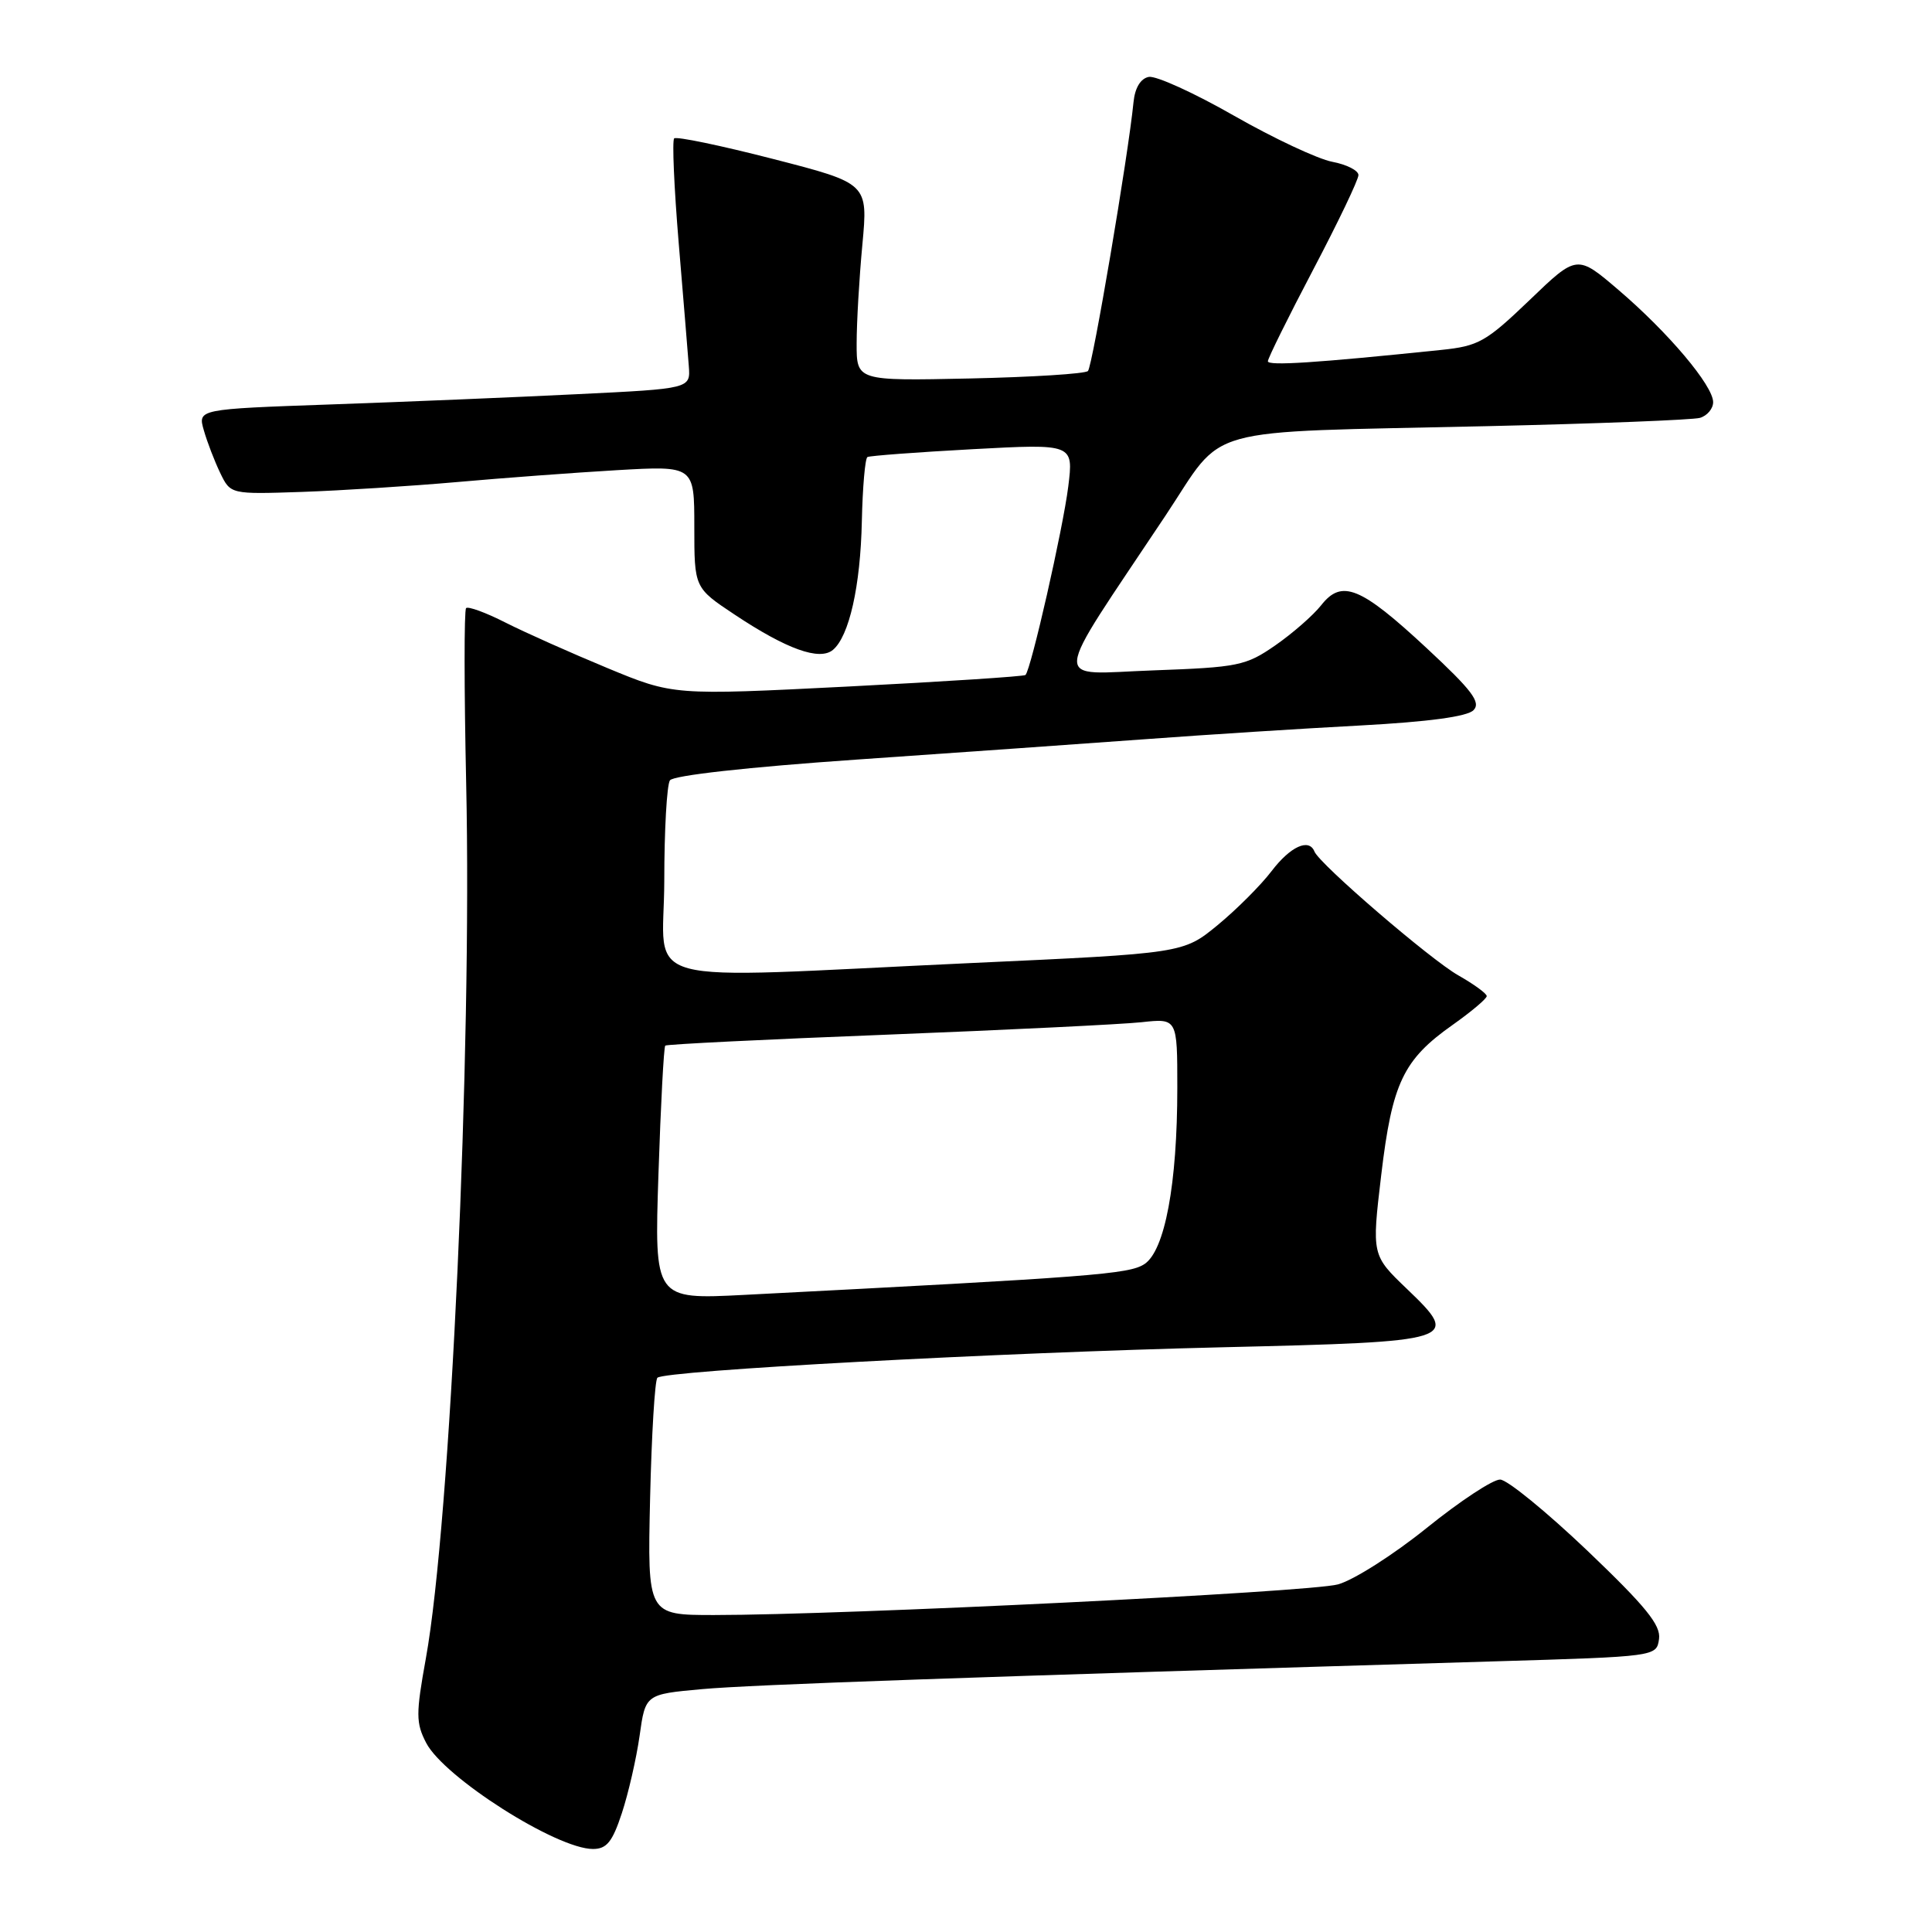 <?xml version="1.0" encoding="UTF-8" standalone="no"?>
<!DOCTYPE svg PUBLIC "-//W3C//DTD SVG 1.1//EN" "http://www.w3.org/Graphics/SVG/1.1/DTD/svg11.dtd" >
<svg xmlns="http://www.w3.org/2000/svg" xmlns:xlink="http://www.w3.org/1999/xlink" version="1.1" viewBox="0 0 256 256">
 <g >
 <path fill="currentColor"
d=" M 82.40 240.25 C 83.26 237.64 84.32 233.03 84.75 230.00 C 85.52 224.50 85.52 224.50 93.01 223.82 C 99.66 223.22 128.17 222.22 198.00 220.14 C 219.50 219.50 219.50 219.50 219.83 217.17 C 220.09 215.34 218.08 212.87 210.33 205.47 C 204.92 200.32 199.72 196.07 198.78 196.05 C 197.83 196.02 193.46 198.90 189.06 202.45 C 184.67 205.99 179.37 209.37 177.29 209.94 C 173.56 210.97 111.81 214.00 94.61 214.00 C 85.79 214.00 85.79 214.00 86.14 198.58 C 86.34 190.10 86.77 182.89 87.11 182.56 C 88.05 181.61 132.44 179.22 162.00 178.52 C 193.16 177.78 193.58 177.65 186.45 170.81 C 181.76 166.32 181.76 166.32 183.02 155.69 C 184.47 143.49 185.93 140.42 192.50 135.79 C 194.97 134.04 197.00 132.33 197.00 131.99 C 197.00 131.65 195.31 130.42 193.25 129.25 C 189.59 127.19 174.83 114.49 174.17 112.83 C 173.45 111.03 170.98 112.16 168.48 115.44 C 167.04 117.33 163.81 120.55 161.32 122.60 C 156.78 126.32 156.78 126.32 128.64 127.61 C 83.12 129.71 88.00 131.02 88.02 116.75 C 88.02 110.01 88.36 104.01 88.77 103.40 C 89.21 102.75 99.05 101.65 113.50 100.65 C 126.70 99.74 144.03 98.51 152.00 97.93 C 159.97 97.34 172.69 96.53 180.25 96.13 C 189.32 95.64 194.43 94.95 195.25 94.10 C 196.26 93.06 195.05 91.47 189.03 85.87 C 180.27 77.73 177.79 76.72 175.06 80.20 C 174.01 81.53 171.28 83.92 168.99 85.51 C 165.08 88.22 164.08 88.42 152.80 88.83 C 139.18 89.31 139.01 91.49 154.43 68.33 C 162.50 56.20 158.37 57.35 197.00 56.47 C 211.57 56.14 224.29 55.64 225.25 55.37 C 226.21 55.09 227.00 54.15 227.00 53.29 C 227.00 51.10 221.06 44.06 214.47 38.43 C 208.96 33.72 208.96 33.72 202.67 39.77 C 196.90 45.30 195.92 45.86 190.94 46.37 C 174.34 48.09 168.00 48.50 168.00 47.87 C 168.00 47.48 170.70 42.02 174.00 35.74 C 177.30 29.46 180.00 23.82 180.00 23.20 C 180.00 22.59 178.44 21.80 176.54 21.44 C 174.63 21.08 168.77 18.33 163.51 15.33 C 158.25 12.32 153.17 10.01 152.22 10.19 C 151.14 10.40 150.39 11.63 150.20 13.51 C 149.50 20.62 144.76 48.56 144.16 49.16 C 143.80 49.53 136.75 49.97 128.50 50.15 C 113.50 50.47 113.50 50.47 113.51 45.49 C 113.51 42.74 113.85 36.86 114.27 32.40 C 115.02 24.30 115.02 24.30 102.43 21.06 C 95.51 19.28 89.61 18.05 89.33 18.34 C 89.05 18.62 89.32 24.85 89.93 32.18 C 90.54 39.50 91.15 46.85 91.27 48.50 C 91.50 51.50 91.50 51.50 76.50 52.23 C 68.25 52.64 53.56 53.25 43.85 53.59 C 26.20 54.21 26.20 54.21 27.01 57.02 C 27.45 58.57 28.43 61.11 29.18 62.67 C 30.55 65.50 30.55 65.50 40.03 65.18 C 45.24 65.00 54.45 64.41 60.50 63.88 C 66.55 63.34 76.11 62.63 81.75 62.30 C 92.00 61.71 92.00 61.71 92.00 69.80 C 92.00 77.89 92.00 77.89 97.36 81.45 C 104.25 86.03 108.59 87.58 110.36 86.12 C 112.52 84.32 114.02 77.67 114.20 69.02 C 114.30 64.55 114.63 60.74 114.94 60.56 C 115.25 60.39 121.52 59.92 128.88 59.52 C 142.25 58.80 142.25 58.80 141.55 64.47 C 140.85 70.08 136.61 88.74 135.88 89.44 C 135.67 89.63 125.09 90.32 112.36 90.97 C 89.22 92.14 89.22 92.14 80.48 88.52 C 75.68 86.53 69.60 83.82 66.99 82.50 C 64.38 81.17 62.02 80.31 61.76 80.58 C 61.49 80.84 61.50 91.30 61.77 103.80 C 62.56 139.39 59.69 201.73 56.43 219.74 C 55.10 227.10 55.10 228.30 56.47 230.94 C 58.83 235.51 73.75 245.00 78.57 245.00 C 80.39 245.00 81.15 244.06 82.40 240.25 Z  M 87.25 155.53 C 87.55 146.37 87.96 138.72 88.15 138.55 C 88.34 138.37 101.55 137.72 117.50 137.10 C 133.45 136.47 148.64 135.73 151.25 135.45 C 156.00 134.93 156.00 134.93 156.00 144.13 C 156.00 156.91 154.35 165.72 151.64 167.50 C 149.58 168.84 144.86 169.20 98.60 171.58 C 86.70 172.19 86.70 172.19 87.25 155.53 Z "/>
</g>
</svg>